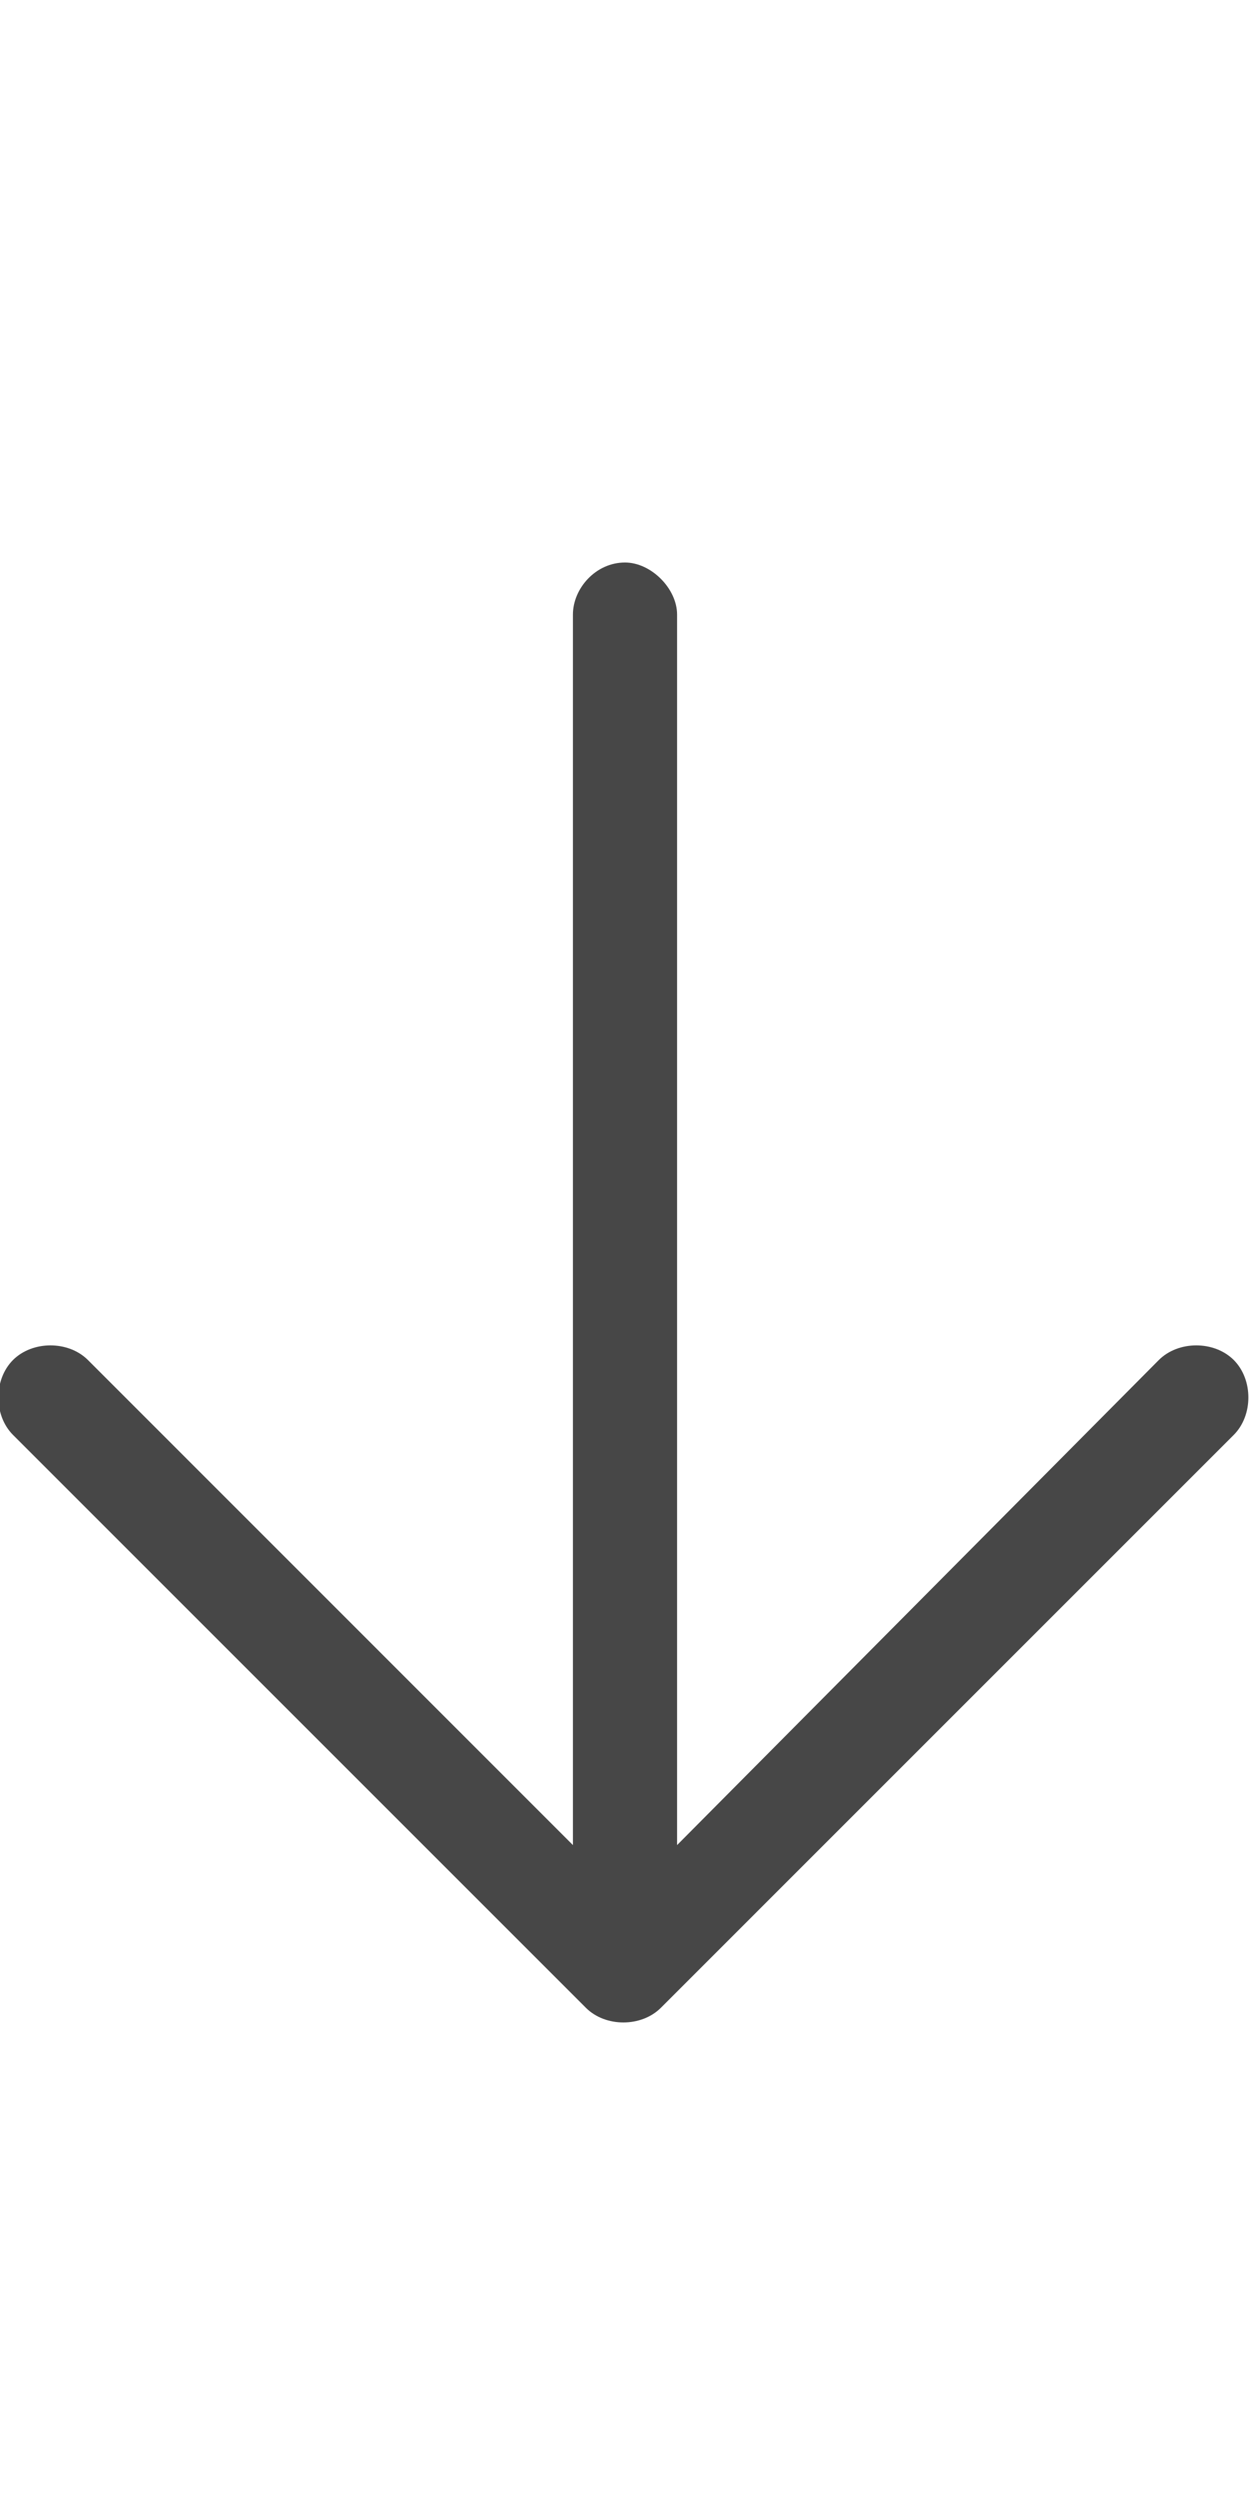 <svg width="15" height="30" viewBox="0 0 15 30" fill="none" xmlns="http://www.w3.org/2000/svg">
<g id="label-paired / lg / arrow-down-lg / regular" clip-path="url(#clip0_2556_17414)">
<path id="icon" d="M7.031 24.094L0.156 17.219C-0.078 16.984 -0.078 16.555 0.156 16.32C0.391 16.086 0.82 16.086 1.055 16.32L6.875 22.141V7.375C6.875 7.062 7.148 6.75 7.5 6.75C7.812 6.75 8.125 7.062 8.125 7.375V22.141L13.906 16.32C14.141 16.086 14.57 16.086 14.805 16.32C15.039 16.555 15.039 16.984 14.805 17.219L7.93 24.094C7.695 24.328 7.266 24.328 7.031 24.094Z" fill="black" fill-opacity="0.72"/>
</g>
<defs>
<clipPath id="clip0_2556_17414">
<rect width="15" height="30" fill="white"/>
</clipPath>
</defs>
</svg>
